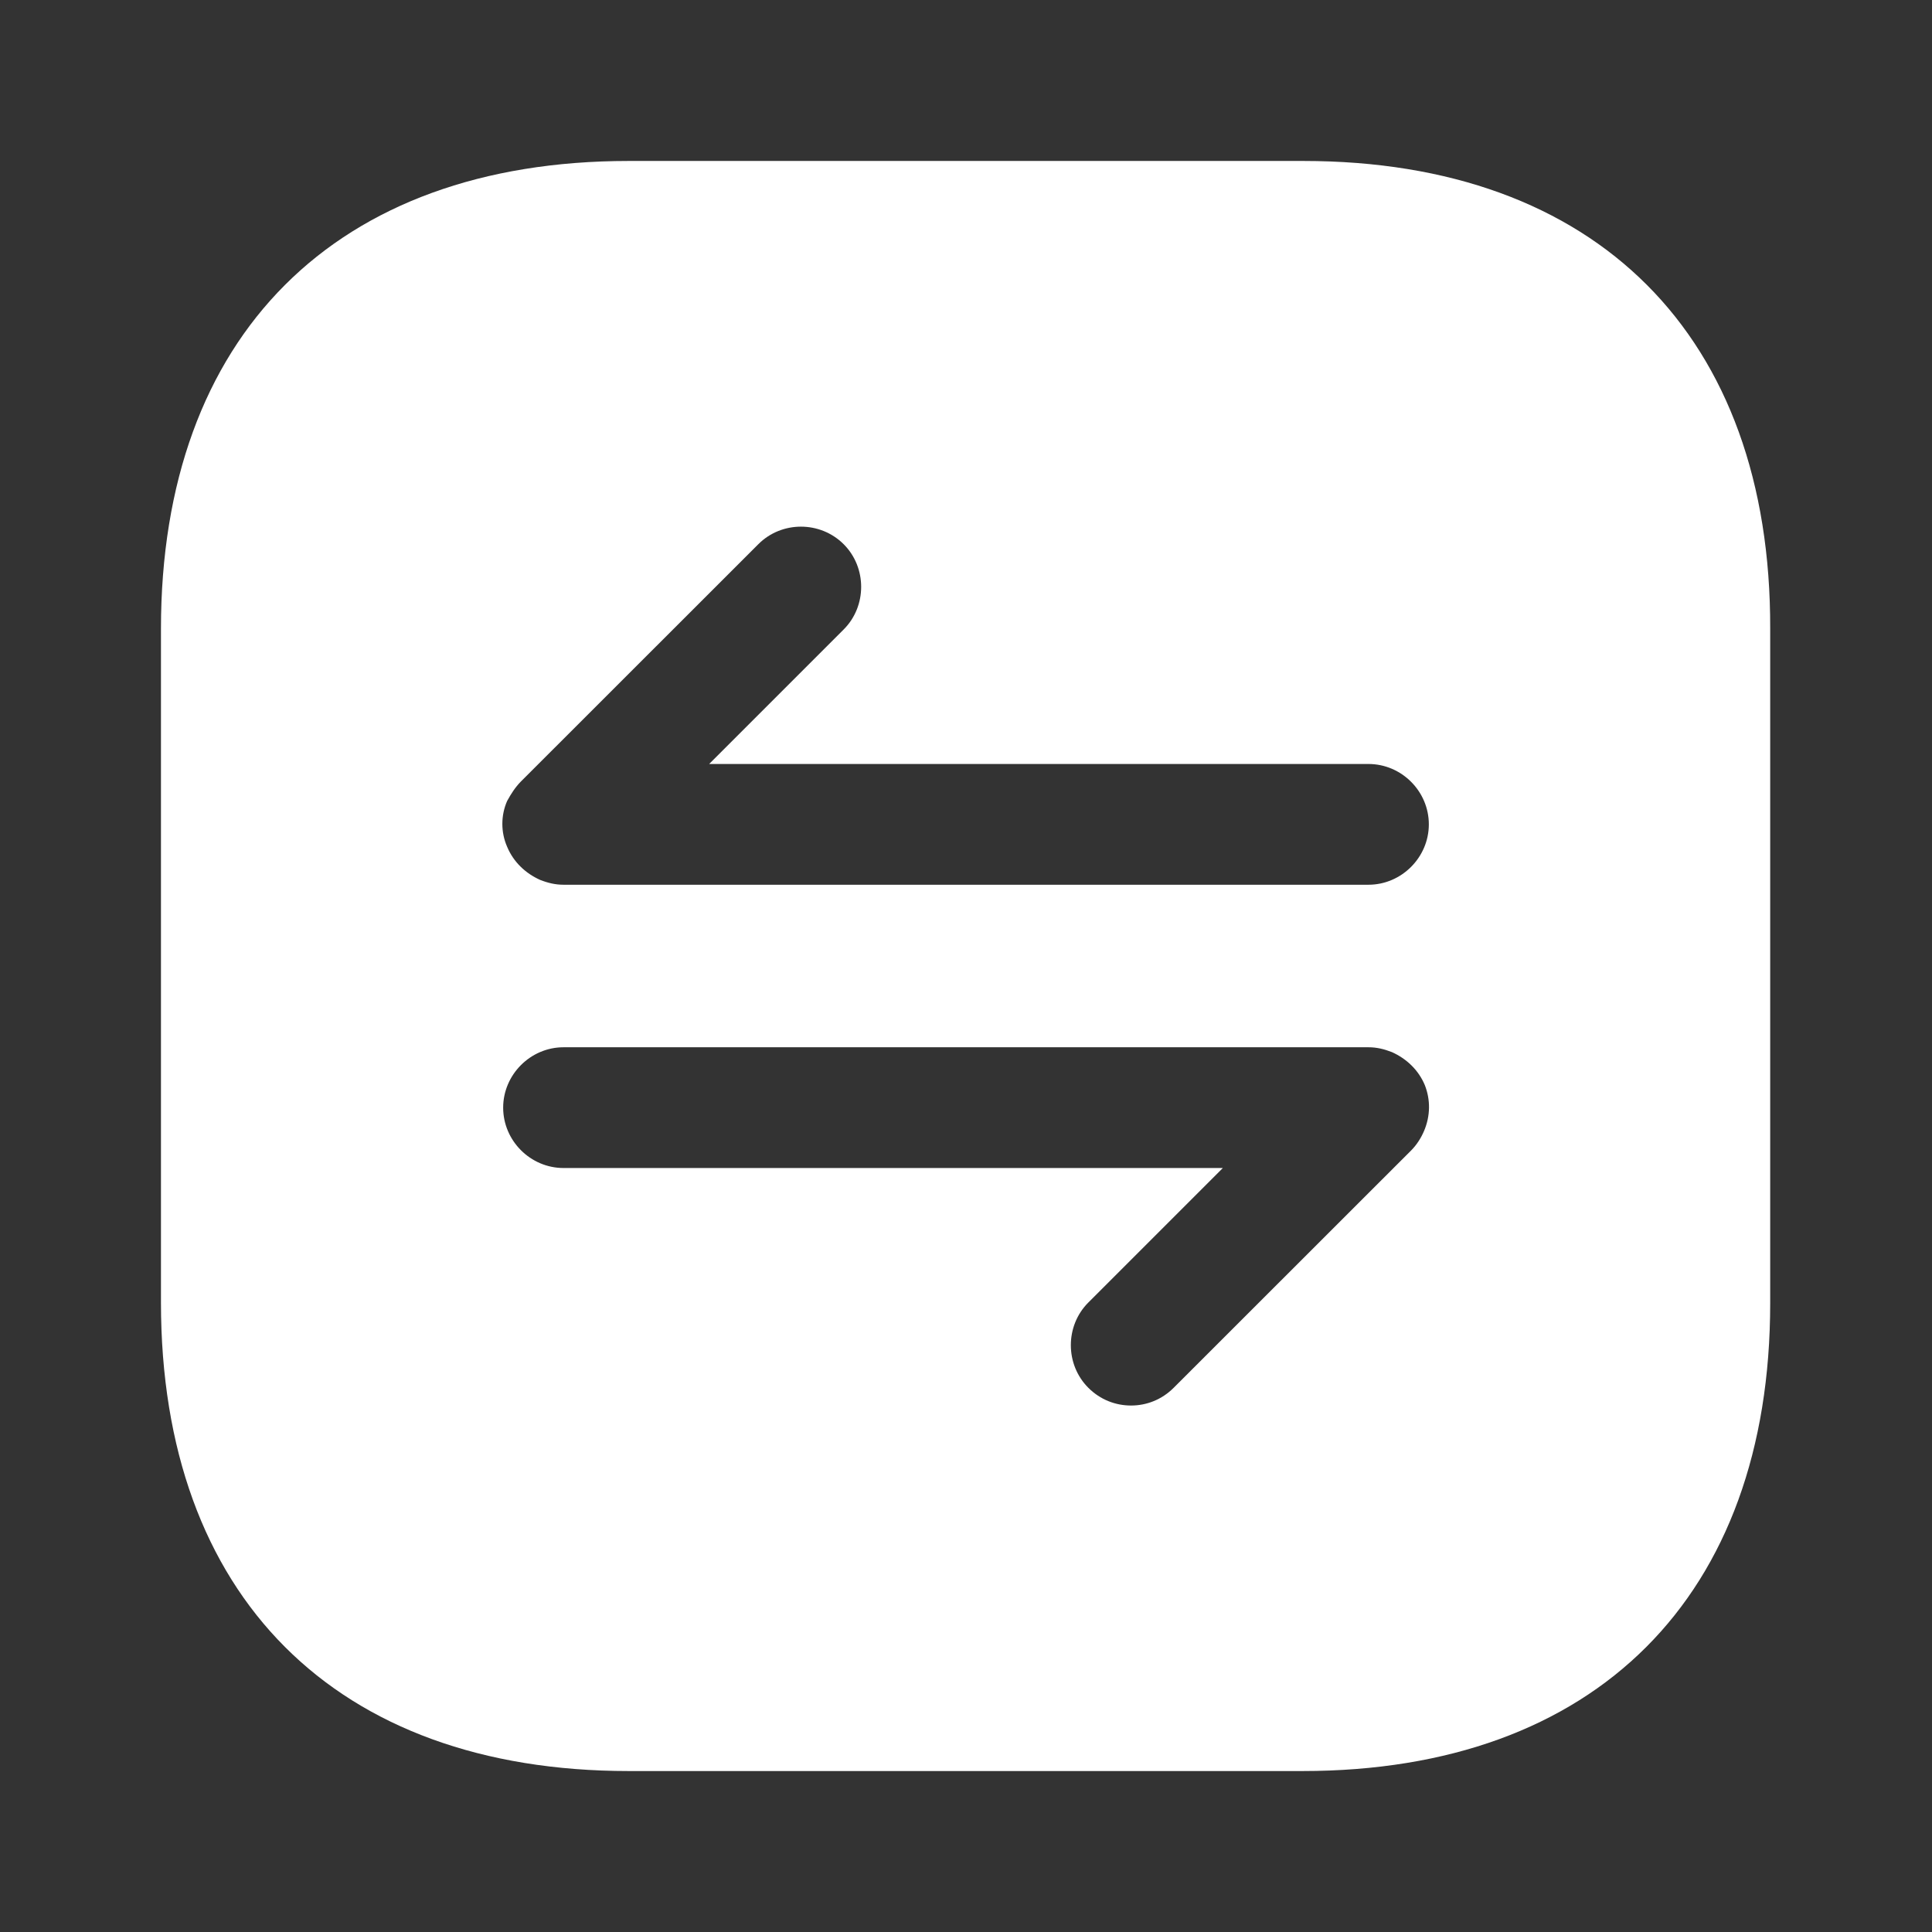 <svg width="16" height="16" viewBox="0 0 16 16" fill="none" xmlns="http://www.w3.org/2000/svg">
<rect x="0" y="0" width="16" height="16" fill="#333333" stroke="none"/>
<path d="M10.793 1.333H5.207C2.78 1.333 1.333 2.78 1.333 5.207V10.787C1.333 13.22 2.78 14.667 5.207 14.667H10.787C13.213 14.667 14.66 13.22 14.66 10.793V5.207C14.667 2.78 13.22 1.333 10.793 1.333ZM11.793 9.367C11.767 9.427 11.733 9.48 11.687 9.527L9.72 11.493C9.62 11.593 9.493 11.64 9.367 11.64C9.24 11.64 9.113 11.593 9.013 11.493C8.82 11.3 8.82 10.98 9.013 10.787L10.127 9.673H4.667C4.393 9.673 4.167 9.447 4.167 9.173C4.167 8.9 4.393 8.673 4.667 8.673H11.333C11.4 8.673 11.46 8.687 11.527 8.713C11.647 8.767 11.747 8.86 11.8 8.987C11.847 9.107 11.847 9.24 11.793 9.367ZM11.333 7.327H4.667C4.6 7.327 4.54 7.313 4.473 7.287C4.353 7.233 4.253 7.14 4.2 7.013C4.147 6.893 4.147 6.753 4.2 6.633C4.233 6.573 4.267 6.52 4.313 6.473L6.28 4.507C6.473 4.313 6.793 4.313 6.987 4.507C7.18 4.7 7.18 5.02 6.987 5.213L5.873 6.327H11.333C11.607 6.327 11.833 6.553 11.833 6.827C11.833 7.1 11.607 7.327 11.333 7.327Z" fill="white"/>
</svg>
